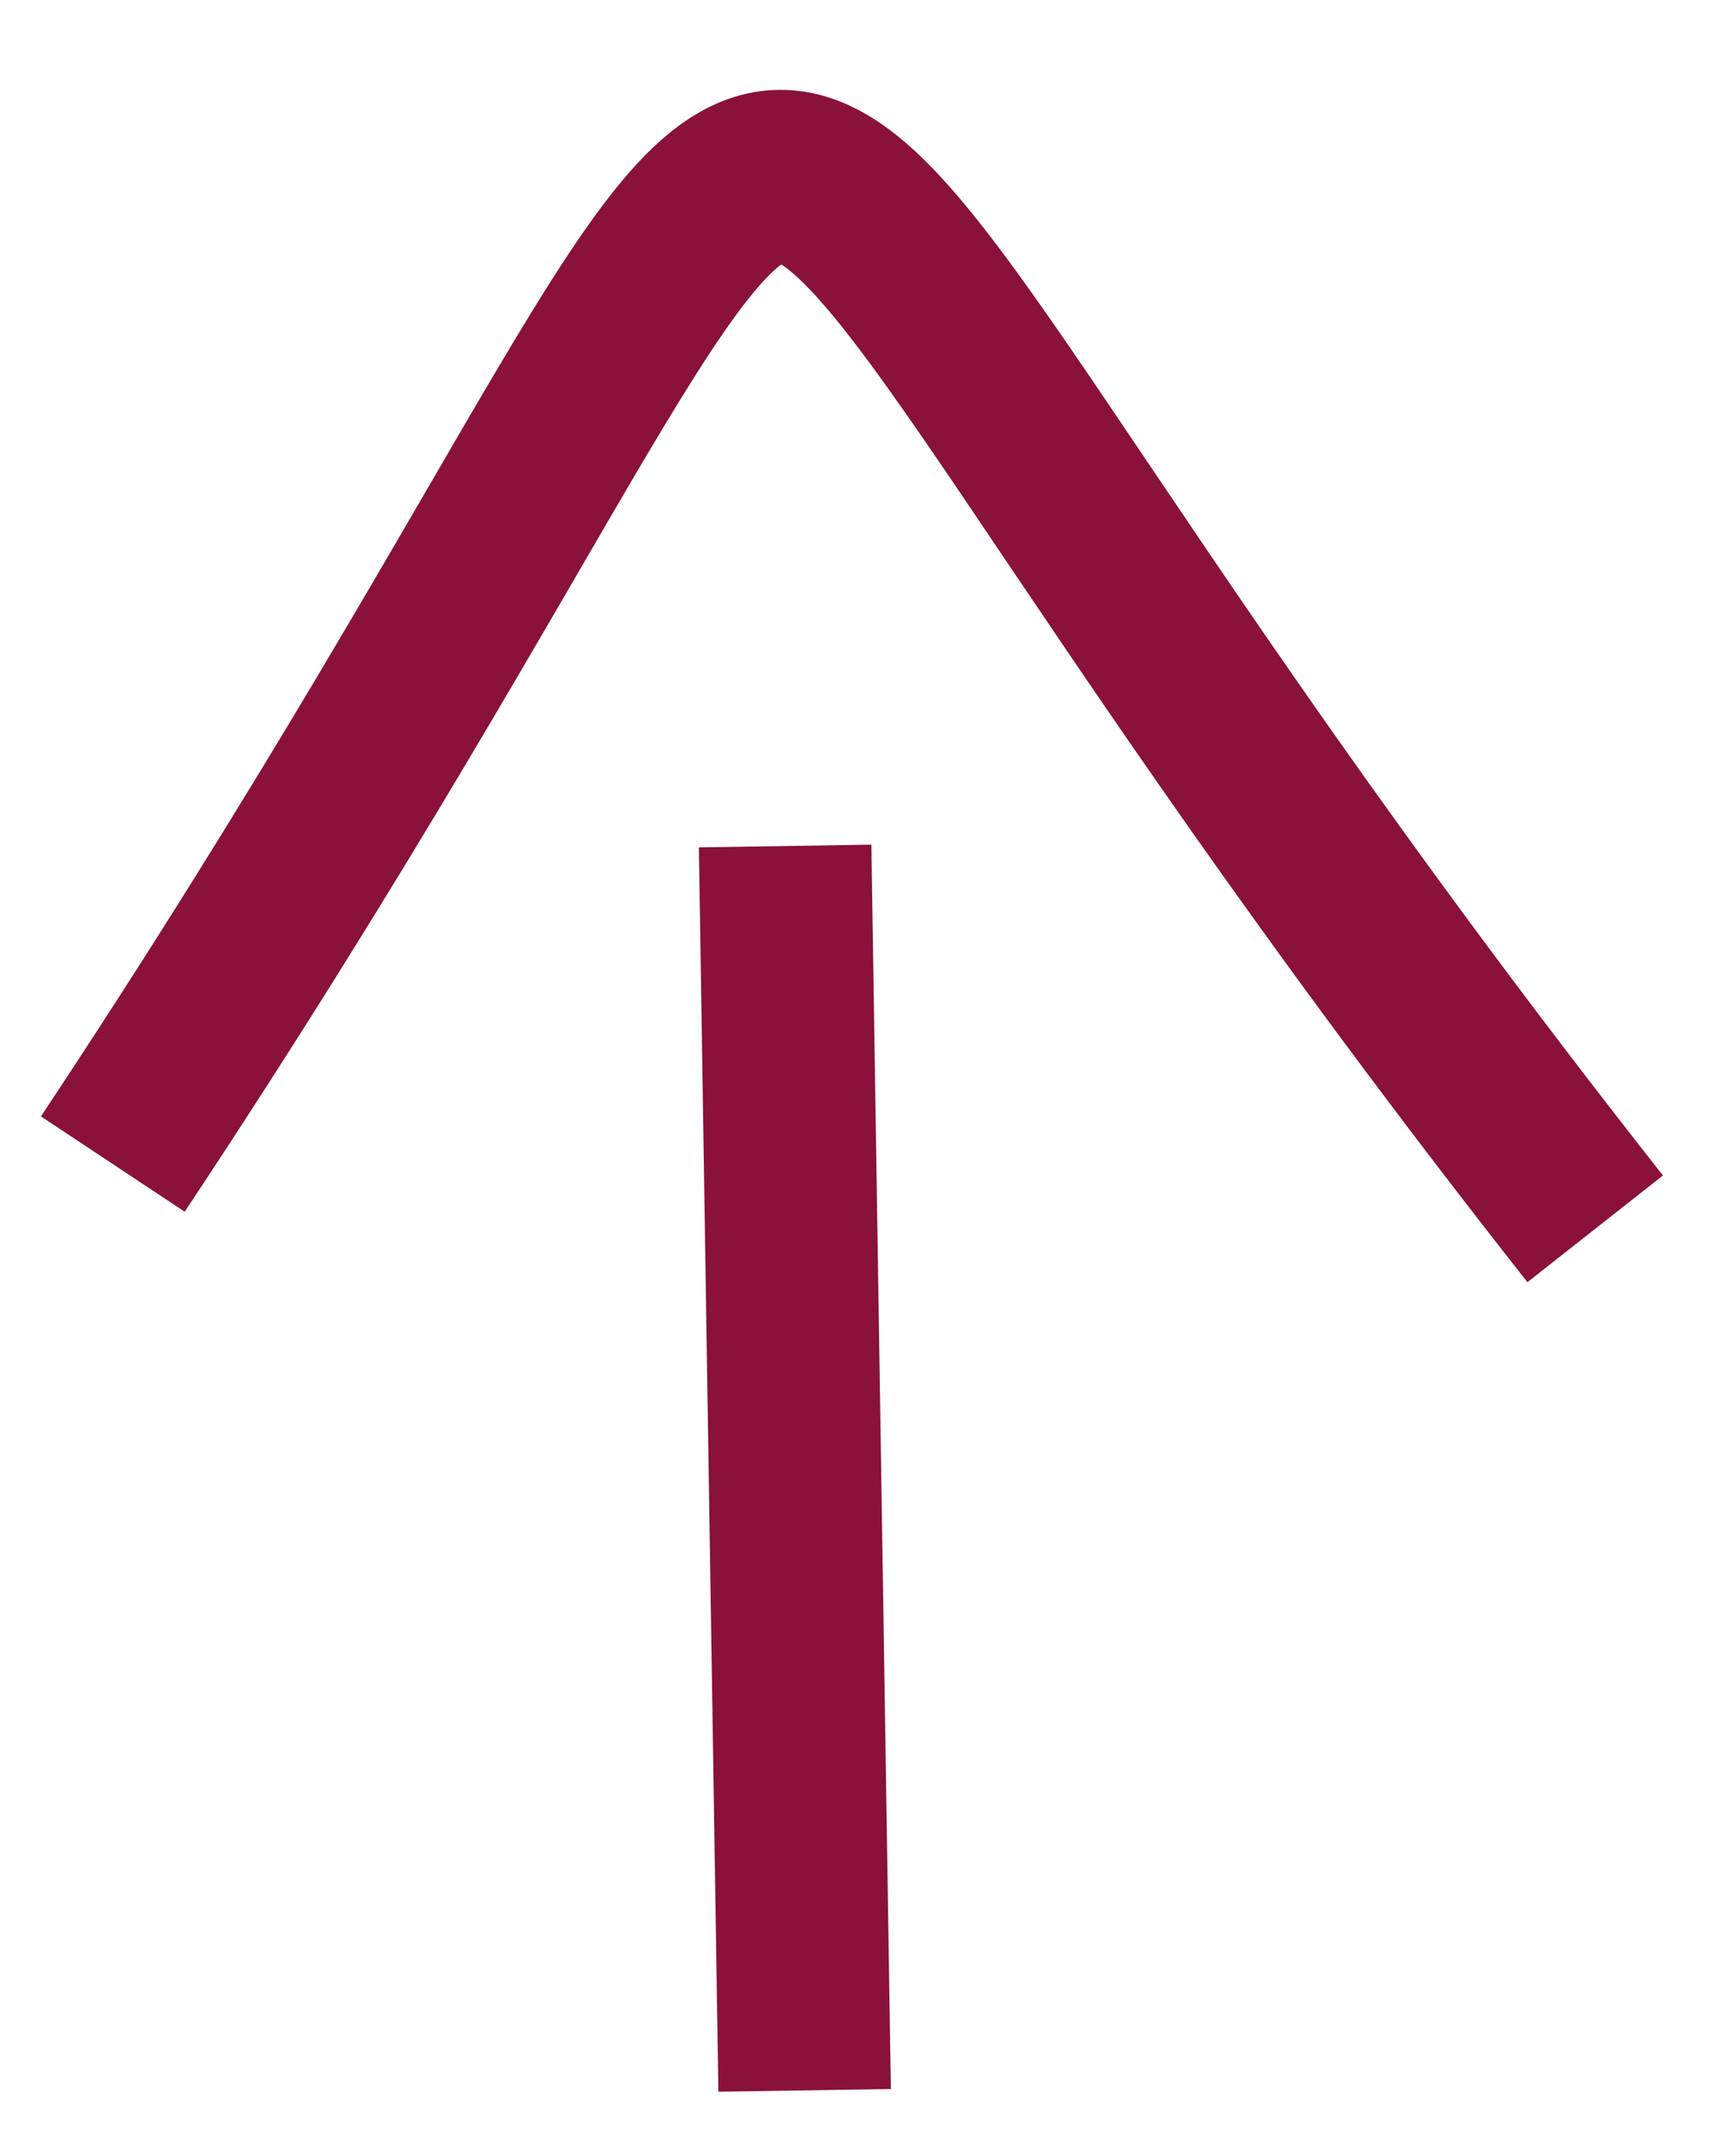 <svg width="20" height="25" xmlns="http://www.w3.org/2000/svg">

 <g>
  <title>background</title>
  <rect fill="none" id="canvas_background" height="27" width="22" y="-1" x="-1"/>
 </g>
 <g>
  <title>Layer 1</title>
  <g transform="rotate(90, 9.902, 13.141)" id="svg_1" stroke-width="2" stroke="#89113A" fill-rule="evenodd" fill="none">
   <path id="svg_2" d="m11.01,4.548c-15.806,12.444 -16.48,6.754 -0.751,17.187m10.741,-8.021l-14.429,0.226"/>
  </g>
 </g>
</svg>